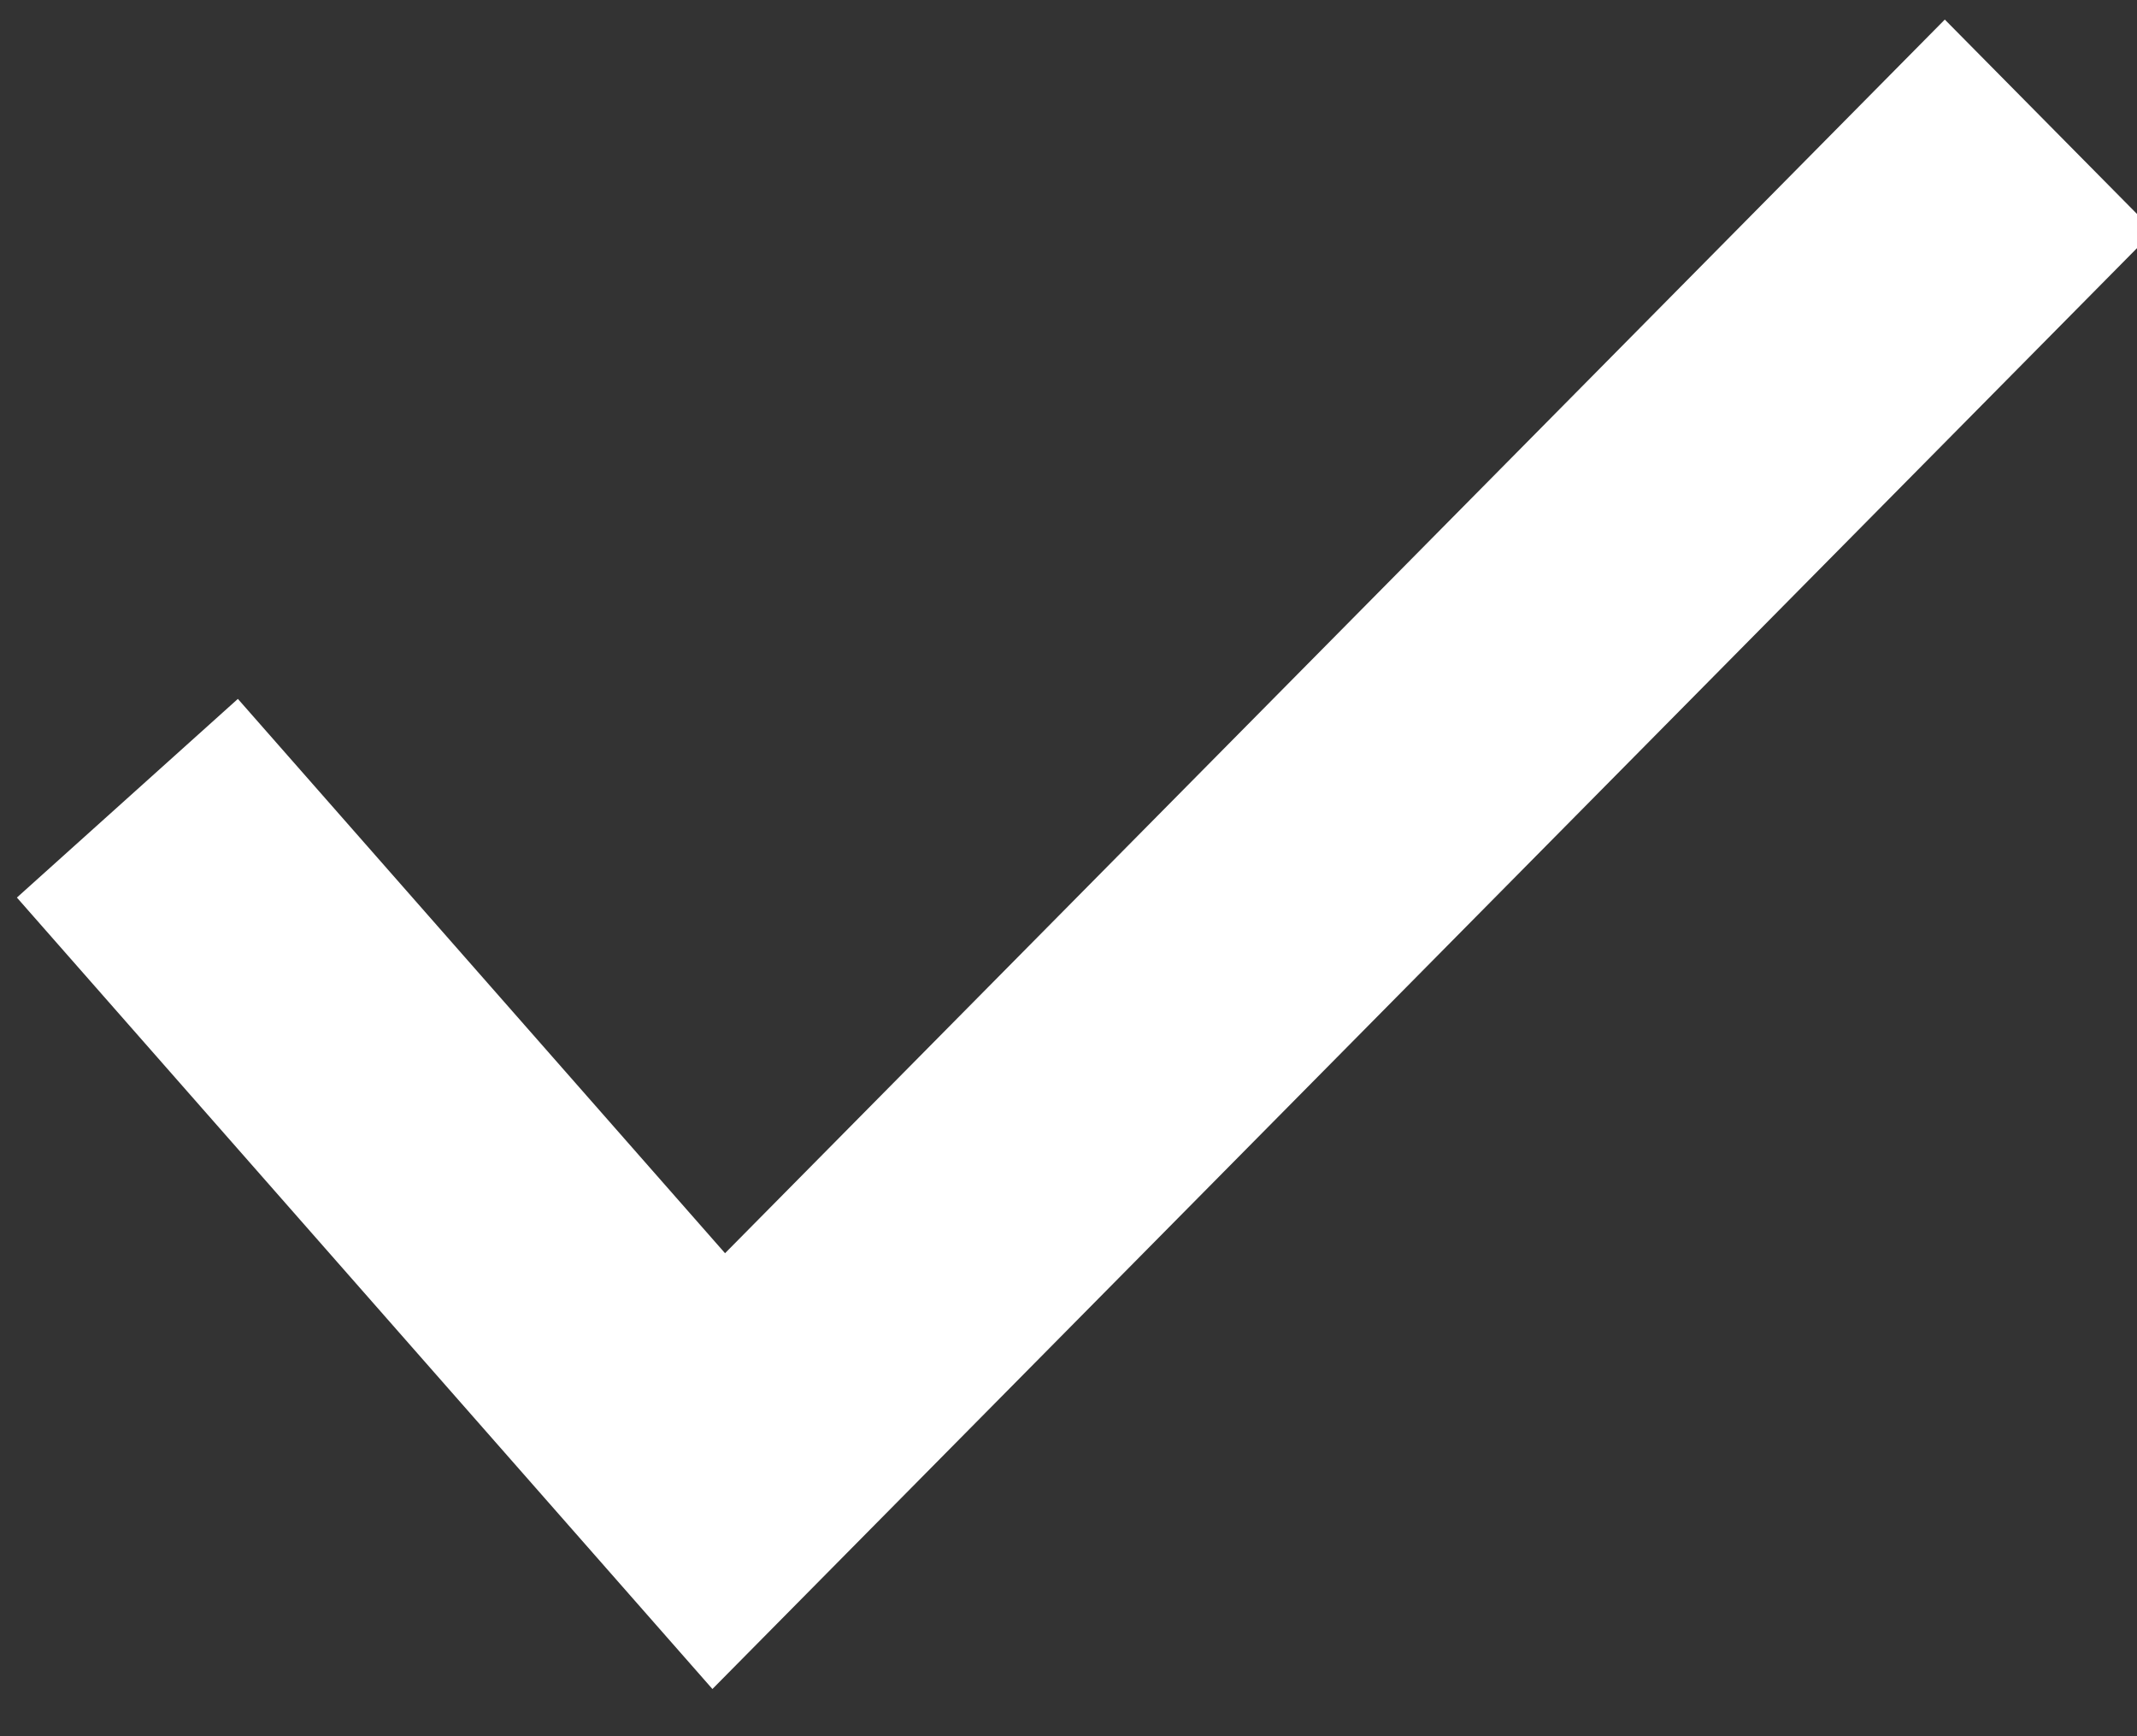 <svg viewBox="0 0 32 26" xmlns="http://www.w3.org/2000/svg">
<rect x="0" y="0" width="32" height="26" fill="#333333" stroke="none"/>
<path fill="#FFFFFF" d="M10.857 18.767L29.122 0.293L32.253 3.46L10.668 25.293L0.253 13.441L3.562 10.466L10.857 18.767Z" />
</svg>
